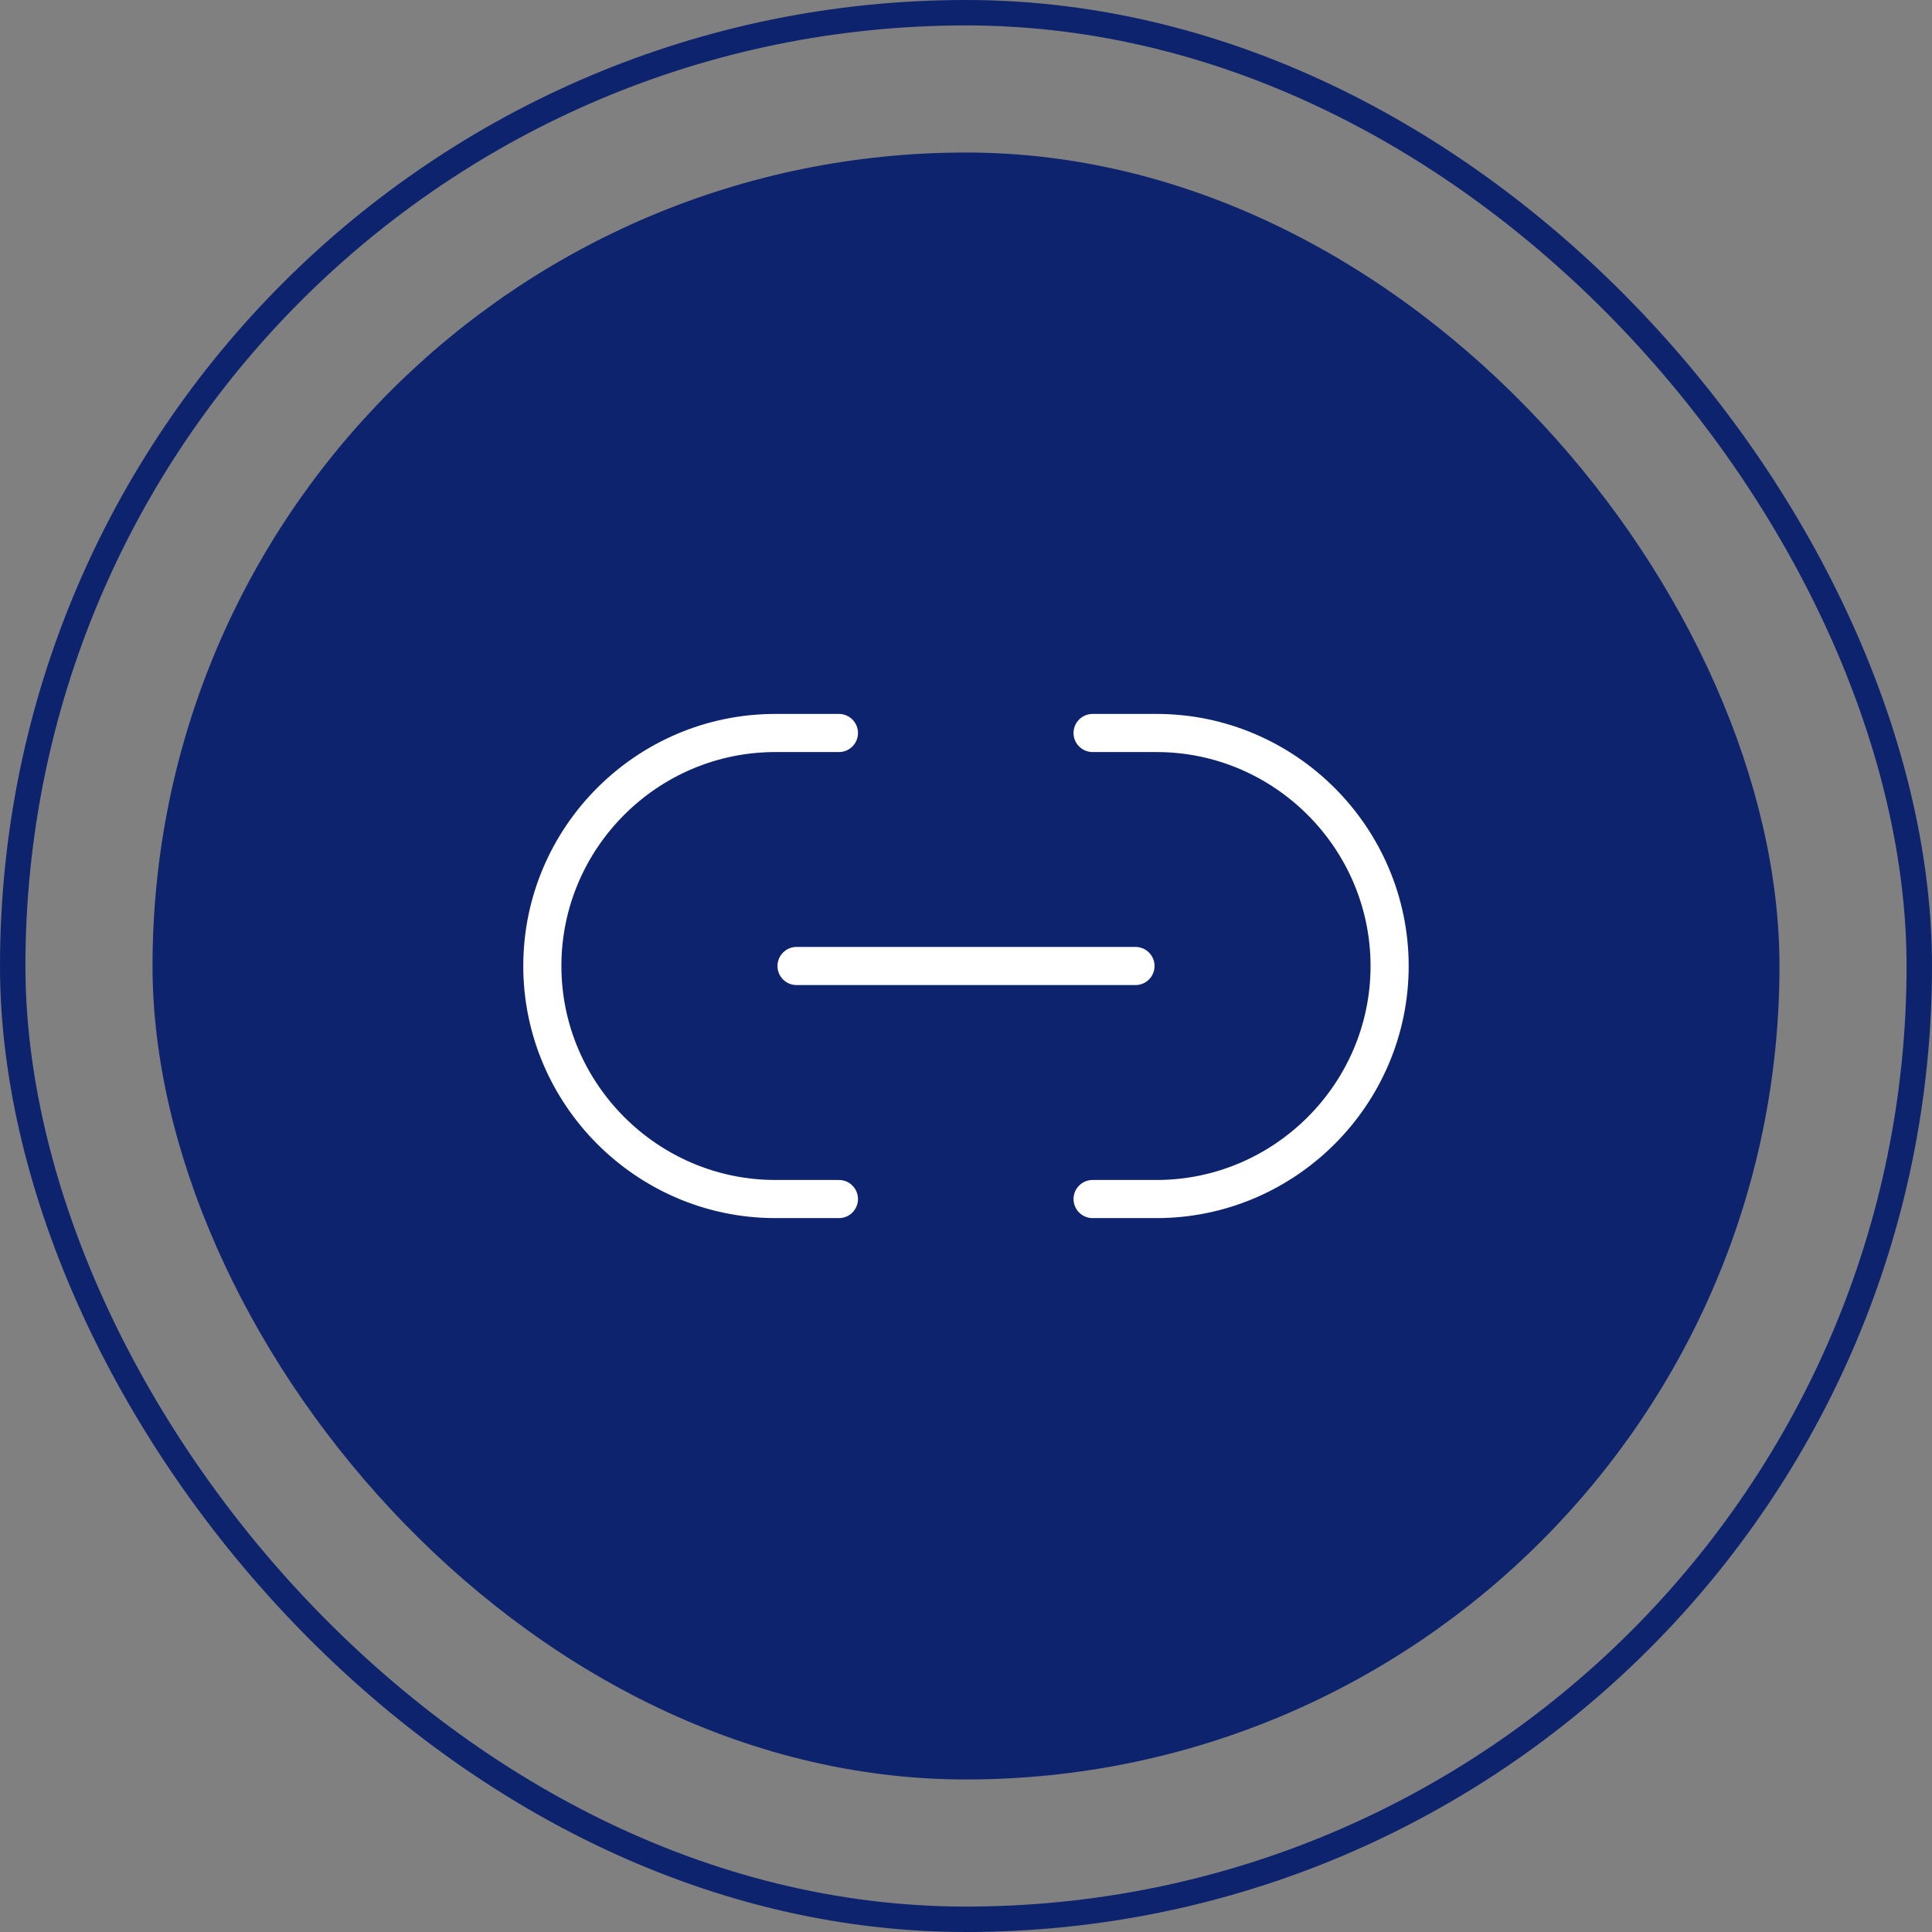 
<svg width="76" height="76" viewBox="0 0 76 76" fill="none" xmlns="http://www.w3.org/2000/svg">
<rect x="0" y="0" width="76" height="76" fill="#808080" stroke="none"/>
<rect x="0.5" y="0.5" width="75" height="75" rx="37.5" stroke="#0D236E"/>
<rect x="6" y="6" width="64" height="64" rx="32" fill="#0D236E"/>
<path d="M42.98 47.167H45.497C50.531 47.167 54.664 43.05 54.664 38C54.664 32.967 50.547 28.834 45.497 28.834H42.98" stroke="white" stroke-width="1.5" stroke-linecap="round" stroke-linejoin="round"/>
<path d="M33.001 28.834H30.501C25.451 28.834 21.334 32.95 21.334 38C21.334 43.033 25.451 47.167 30.501 47.167H33.001" stroke="white" stroke-width="1.5" stroke-linecap="round" stroke-linejoin="round"/>
<path d="M31.334 38H44.667" stroke="white" stroke-width="1.5" stroke-linecap="round" stroke-linejoin="round"/>
</svg>
